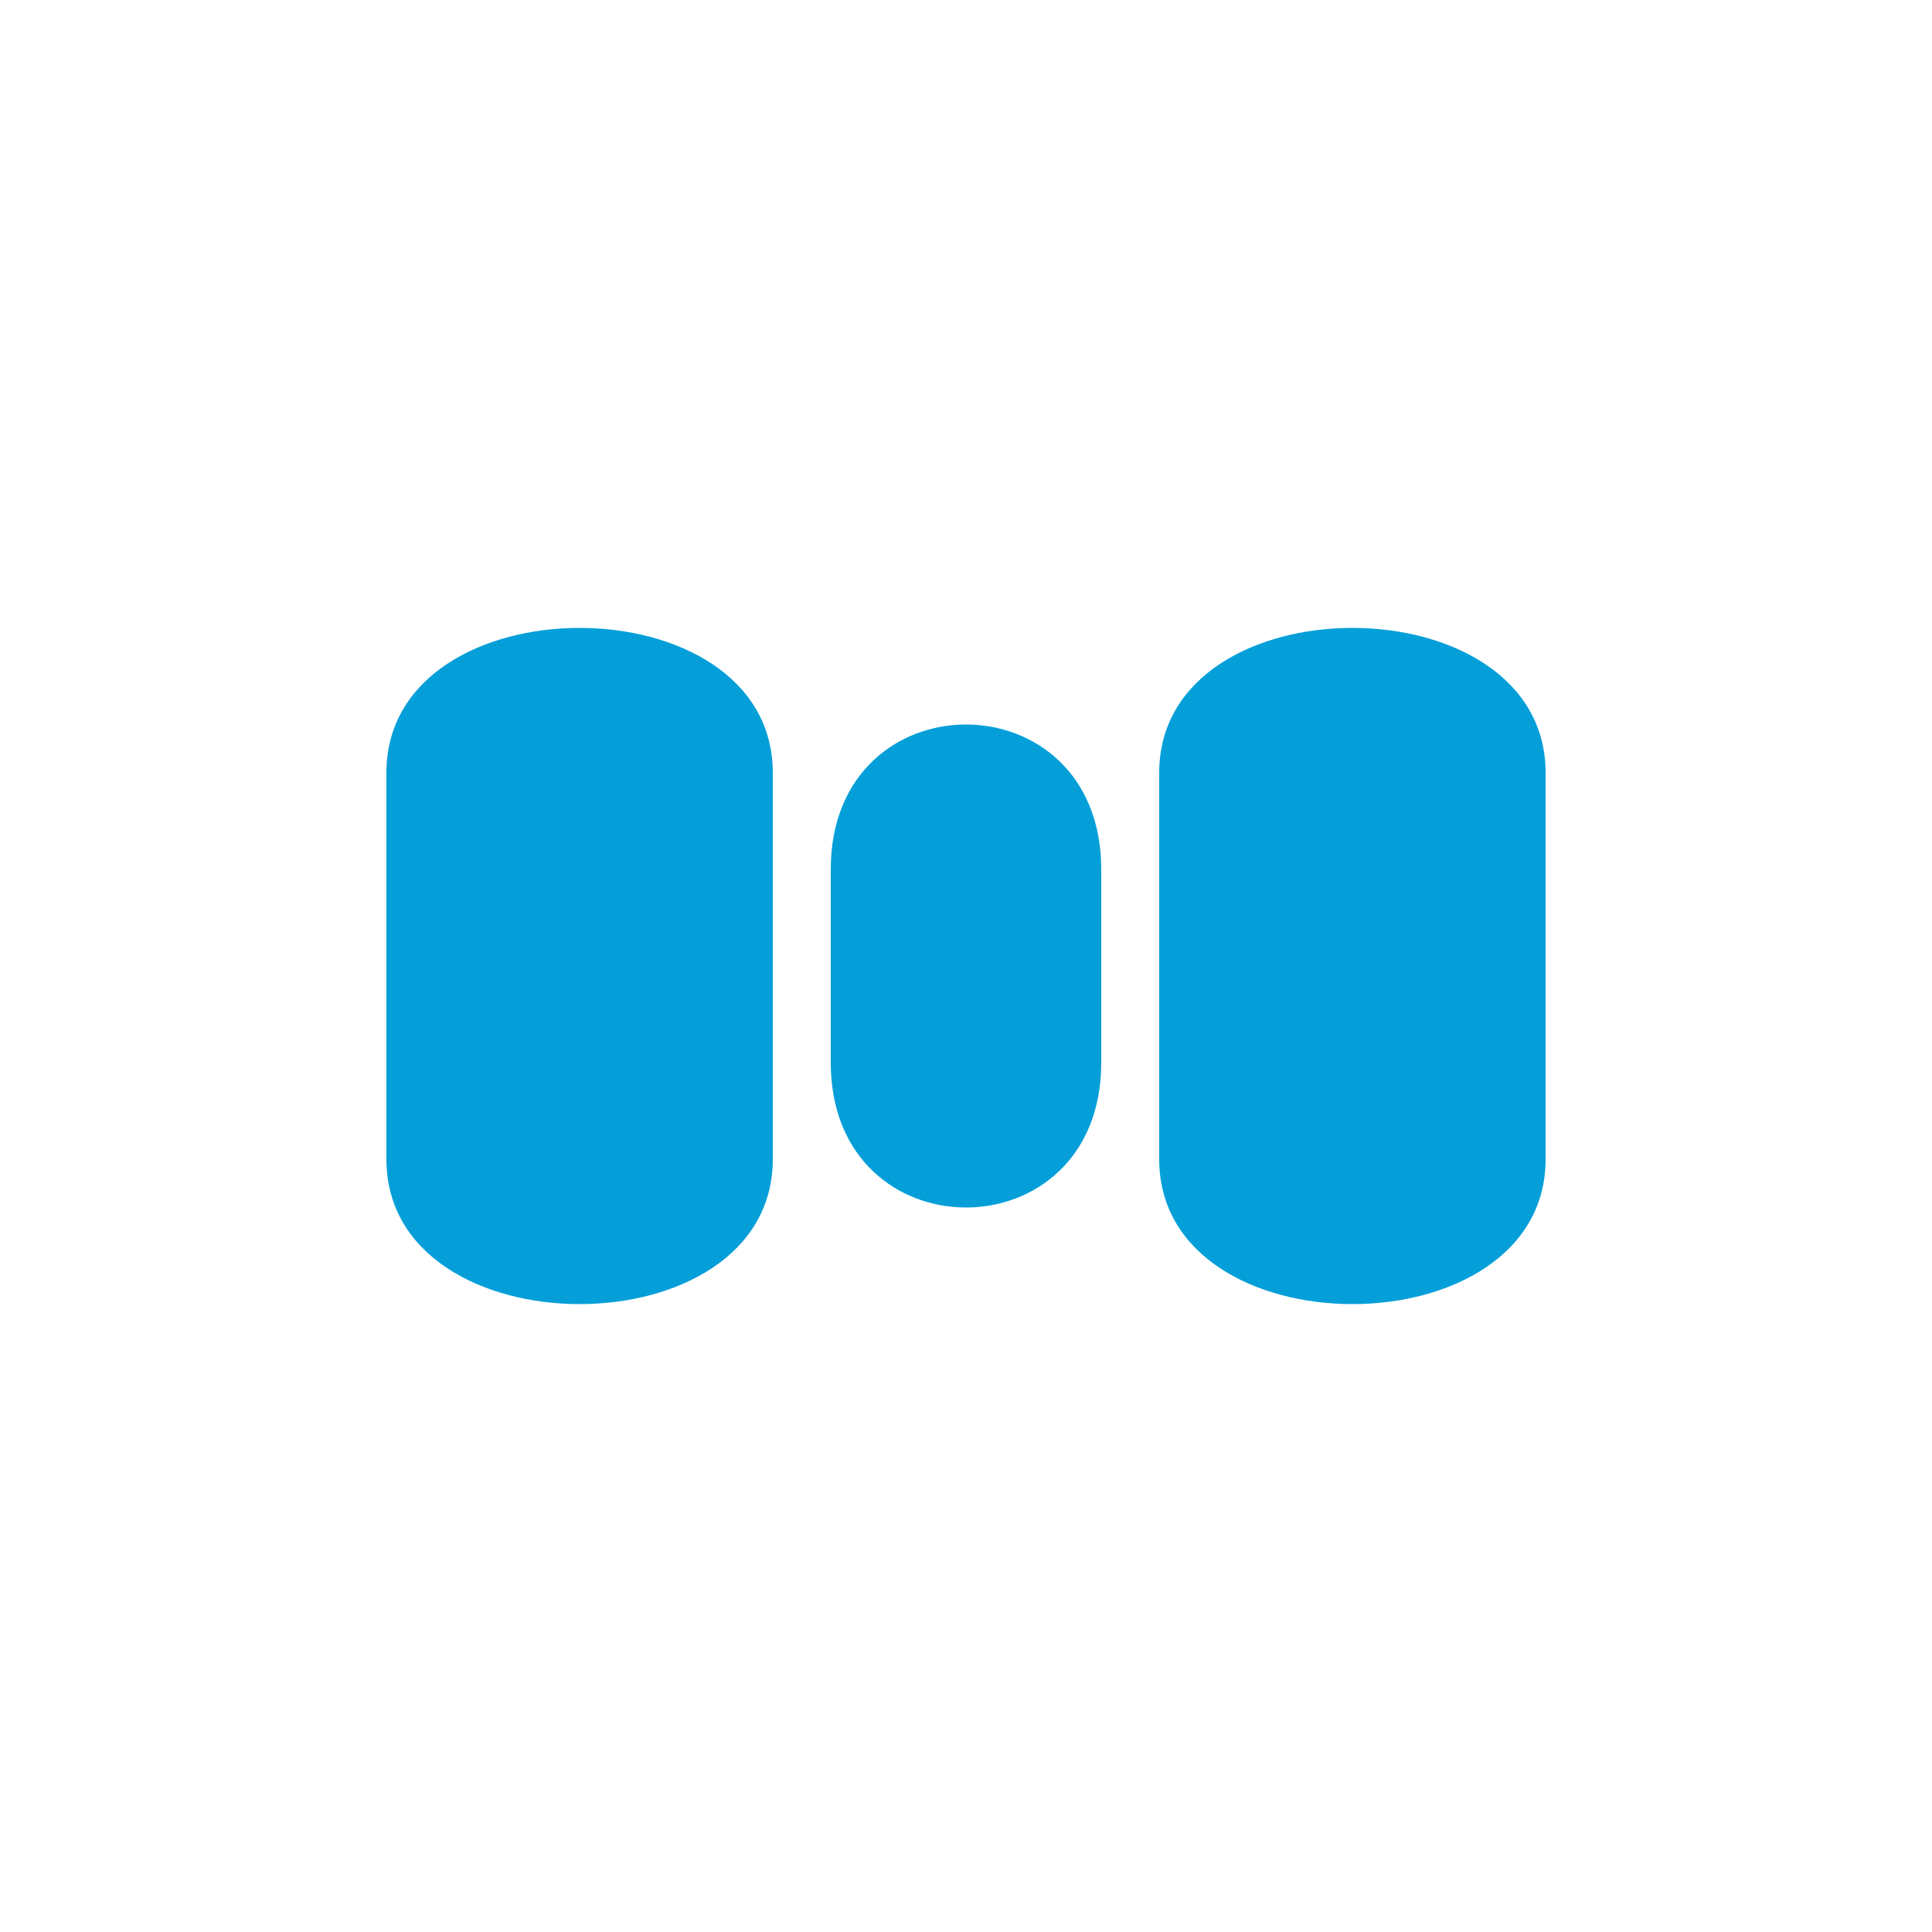 <svg xmlns="http://www.w3.org/2000/svg" viewBox="0 0 100 100">
  <path d="M20 40 C20 30 40 30 40 40 V60 C40 70 20 70 20 60 V40Z" fill="#049fd9"/>
  <path d="M43 45 C43 35 57 35 57 45 V55 C57 65 43 65 43 55 V45Z" fill="#049fd9"/>
  <path d="M60 40 C60 30 80 30 80 40 V60 C80 70 60 70 60 60 V40Z" fill="#049fd9"/>
</svg>